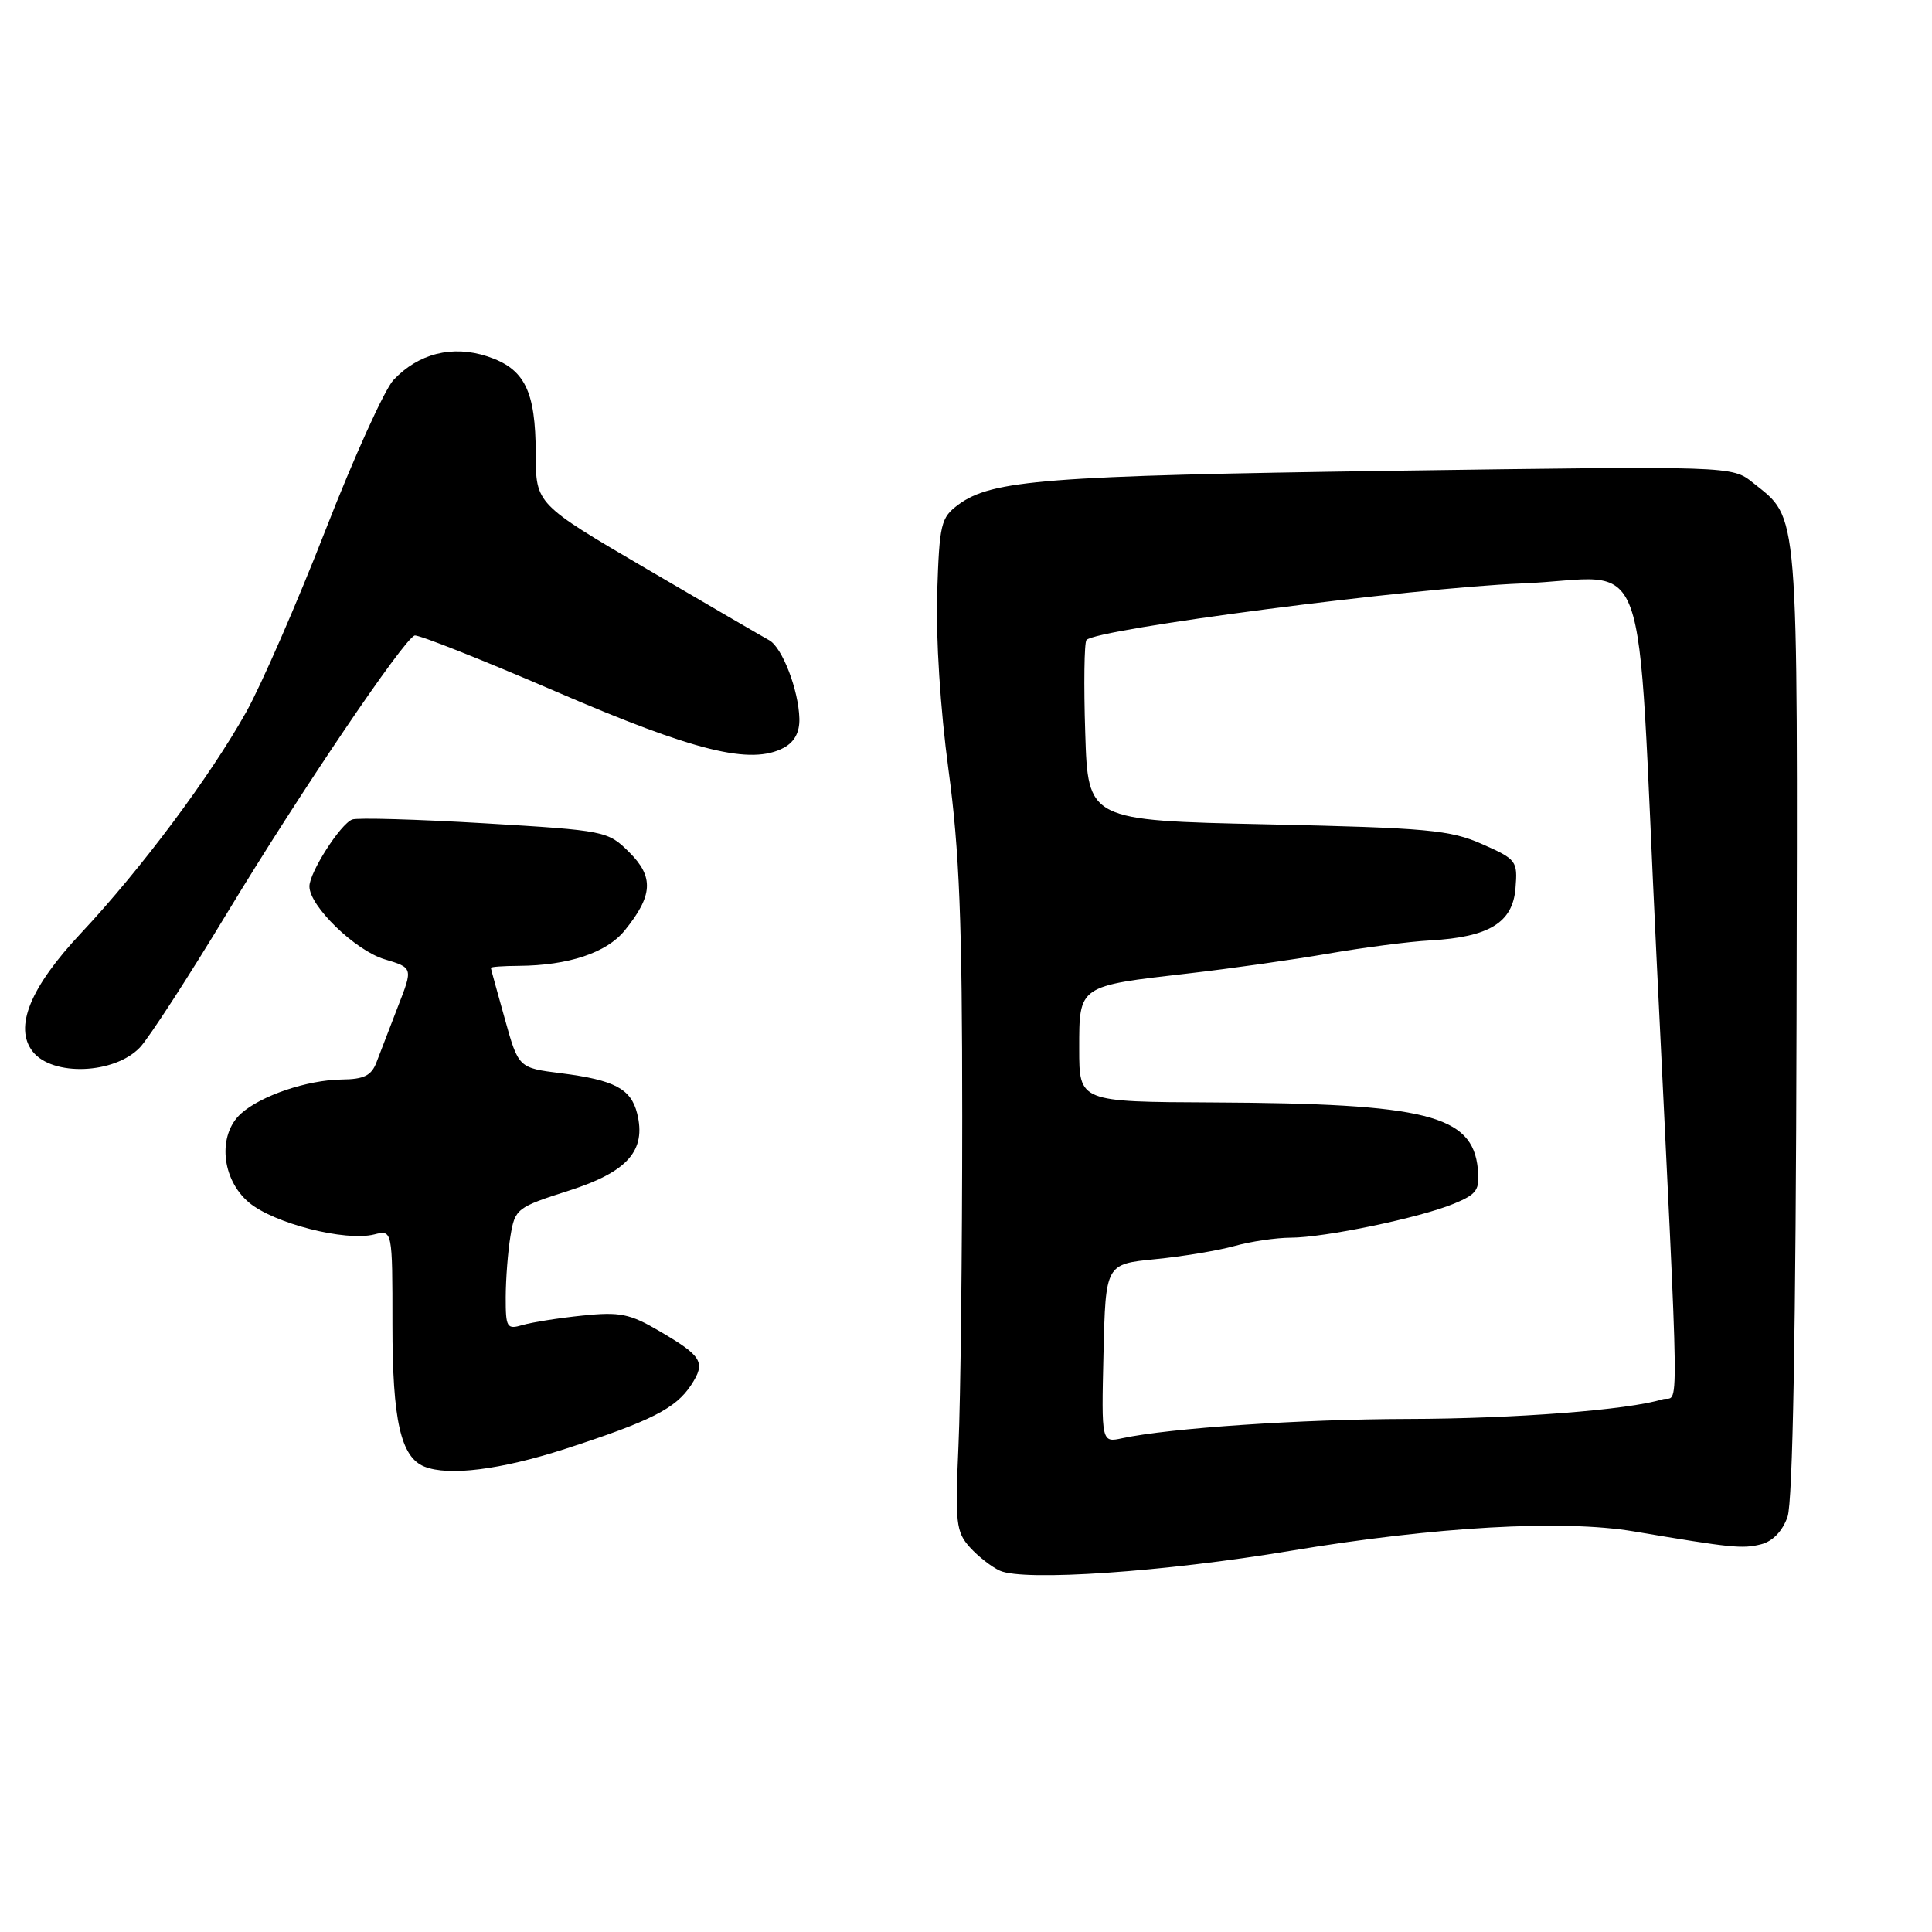 <?xml version="1.0" encoding="UTF-8" standalone="no"?>
<!DOCTYPE svg PUBLIC "-//W3C//DTD SVG 1.1//EN" "http://www.w3.org/Graphics/SVG/1.1/DTD/svg11.dtd" >
<svg xmlns="http://www.w3.org/2000/svg" xmlns:xlink="http://www.w3.org/1999/xlink" version="1.1" viewBox="0 0 256 256">
 <g >
 <path fill="currentColor"
d=" M 171.00 205.49 C 190.16 202.29 207.06 201.33 216.50 202.92 C 229.46 205.11 230.87 205.25 233.34 204.63 C 234.89 204.24 236.19 202.89 236.86 200.98 C 237.55 199.00 237.96 176.30 238.05 135.11 C 238.20 66.24 238.42 68.89 232.27 63.96 C 229.50 61.74 229.50 61.74 184.50 62.38 C 138.63 63.04 131.41 63.60 127.00 66.86 C 124.67 68.58 124.48 69.39 124.18 78.60 C 123.99 84.46 124.60 94.01 125.68 102.00 C 127.13 112.73 127.50 122.16 127.50 148.00 C 127.50 165.88 127.28 185.51 127.00 191.64 C 126.55 201.77 126.68 202.98 128.50 205.01 C 129.60 206.23 131.40 207.64 132.50 208.13 C 135.72 209.56 154.28 208.29 171.00 205.49 Z  M 74.85 192.00 C 86.28 188.29 89.53 186.64 91.58 183.52 C 93.54 180.52 93.07 179.71 87.38 176.38 C 83.45 174.07 82.14 173.81 77.19 174.32 C 74.06 174.64 70.49 175.21 69.25 175.57 C 67.16 176.19 67.00 175.93 67.01 171.87 C 67.02 169.46 67.30 165.82 67.64 163.77 C 68.24 160.16 68.48 159.97 75.37 157.77 C 83.16 155.28 85.66 152.46 84.42 147.52 C 83.60 144.26 81.41 143.11 74.35 142.21 C 68.70 141.50 68.70 141.50 66.89 135.00 C 65.89 131.43 65.05 128.39 65.04 128.25 C 65.02 128.11 66.69 127.99 68.75 127.98 C 75.33 127.93 80.38 126.25 82.77 123.30 C 86.52 118.68 86.67 116.20 83.38 112.93 C 80.54 110.11 80.25 110.05 64.17 109.09 C 55.18 108.56 47.31 108.33 46.67 108.59 C 45.09 109.20 41.00 115.61 41.00 117.45 C 41.00 120.06 47.06 125.94 50.96 127.11 C 54.73 128.24 54.73 128.24 52.73 133.37 C 51.64 136.19 50.36 139.51 49.89 140.75 C 49.22 142.52 48.24 143.01 45.27 143.04 C 40.71 143.10 34.57 145.18 31.93 147.56 C 28.80 150.39 29.33 156.26 32.99 159.34 C 36.29 162.11 45.76 164.53 49.58 163.57 C 52.00 162.96 52.00 162.96 52.00 175.53 C 52.00 188.19 53.10 193.07 56.23 194.33 C 59.43 195.62 66.34 194.75 74.85 192.00 Z  M 18.55 138.78 C 19.73 137.53 24.92 129.53 30.08 121.00 C 39.66 105.16 53.46 84.73 54.94 84.21 C 55.39 84.05 63.80 87.38 73.63 91.62 C 92.05 99.57 99.50 101.41 103.86 99.08 C 105.28 98.31 105.97 97.02 105.92 95.21 C 105.82 91.43 103.65 85.79 101.93 84.84 C 101.14 84.41 93.86 80.17 85.75 75.42 C 71.00 66.78 71.00 66.78 70.99 60.14 C 70.97 51.75 69.53 48.86 64.57 47.22 C 59.94 45.70 55.44 46.84 52.14 50.35 C 50.96 51.61 46.91 60.55 43.14 70.22 C 39.37 79.89 34.64 90.73 32.64 94.32 C 27.82 102.94 18.68 115.17 10.74 123.64 C 3.99 130.83 1.83 136.13 4.33 139.33 C 6.93 142.66 15.18 142.34 18.55 138.78 Z  M 146.22 179.34 C 146.50 167.50 146.50 167.50 153.05 166.85 C 156.65 166.50 161.38 165.71 163.55 165.11 C 165.72 164.50 169.07 164.01 171.00 164.00 C 175.50 164.00 188.25 161.34 192.69 159.48 C 195.72 158.22 196.09 157.67 195.82 154.87 C 195.11 147.74 189.05 146.22 160.75 146.08 C 143.00 146.00 143.00 146.00 143.00 138.98 C 143.00 130.55 142.84 130.66 157.50 128.98 C 163.00 128.35 171.32 127.17 176.00 126.36 C 180.68 125.55 186.76 124.76 189.53 124.61 C 197.31 124.17 200.44 122.26 200.81 117.71 C 201.11 114.08 200.95 113.86 196.39 111.85 C 192.15 109.97 189.15 109.70 167.91 109.23 C 144.16 108.71 144.16 108.71 143.80 97.11 C 143.59 90.72 143.67 85.19 143.96 84.81 C 145.10 83.35 187.16 77.88 201.65 77.31 C 219.05 76.62 216.75 70.27 219.48 126.50 C 222.63 191.39 222.54 184.69 220.26 185.42 C 215.83 186.82 200.73 187.99 186.50 188.02 C 172.39 188.05 154.96 189.23 148.72 190.57 C 145.94 191.17 145.94 191.17 146.22 179.34 Z "/>
</g>
</svg>